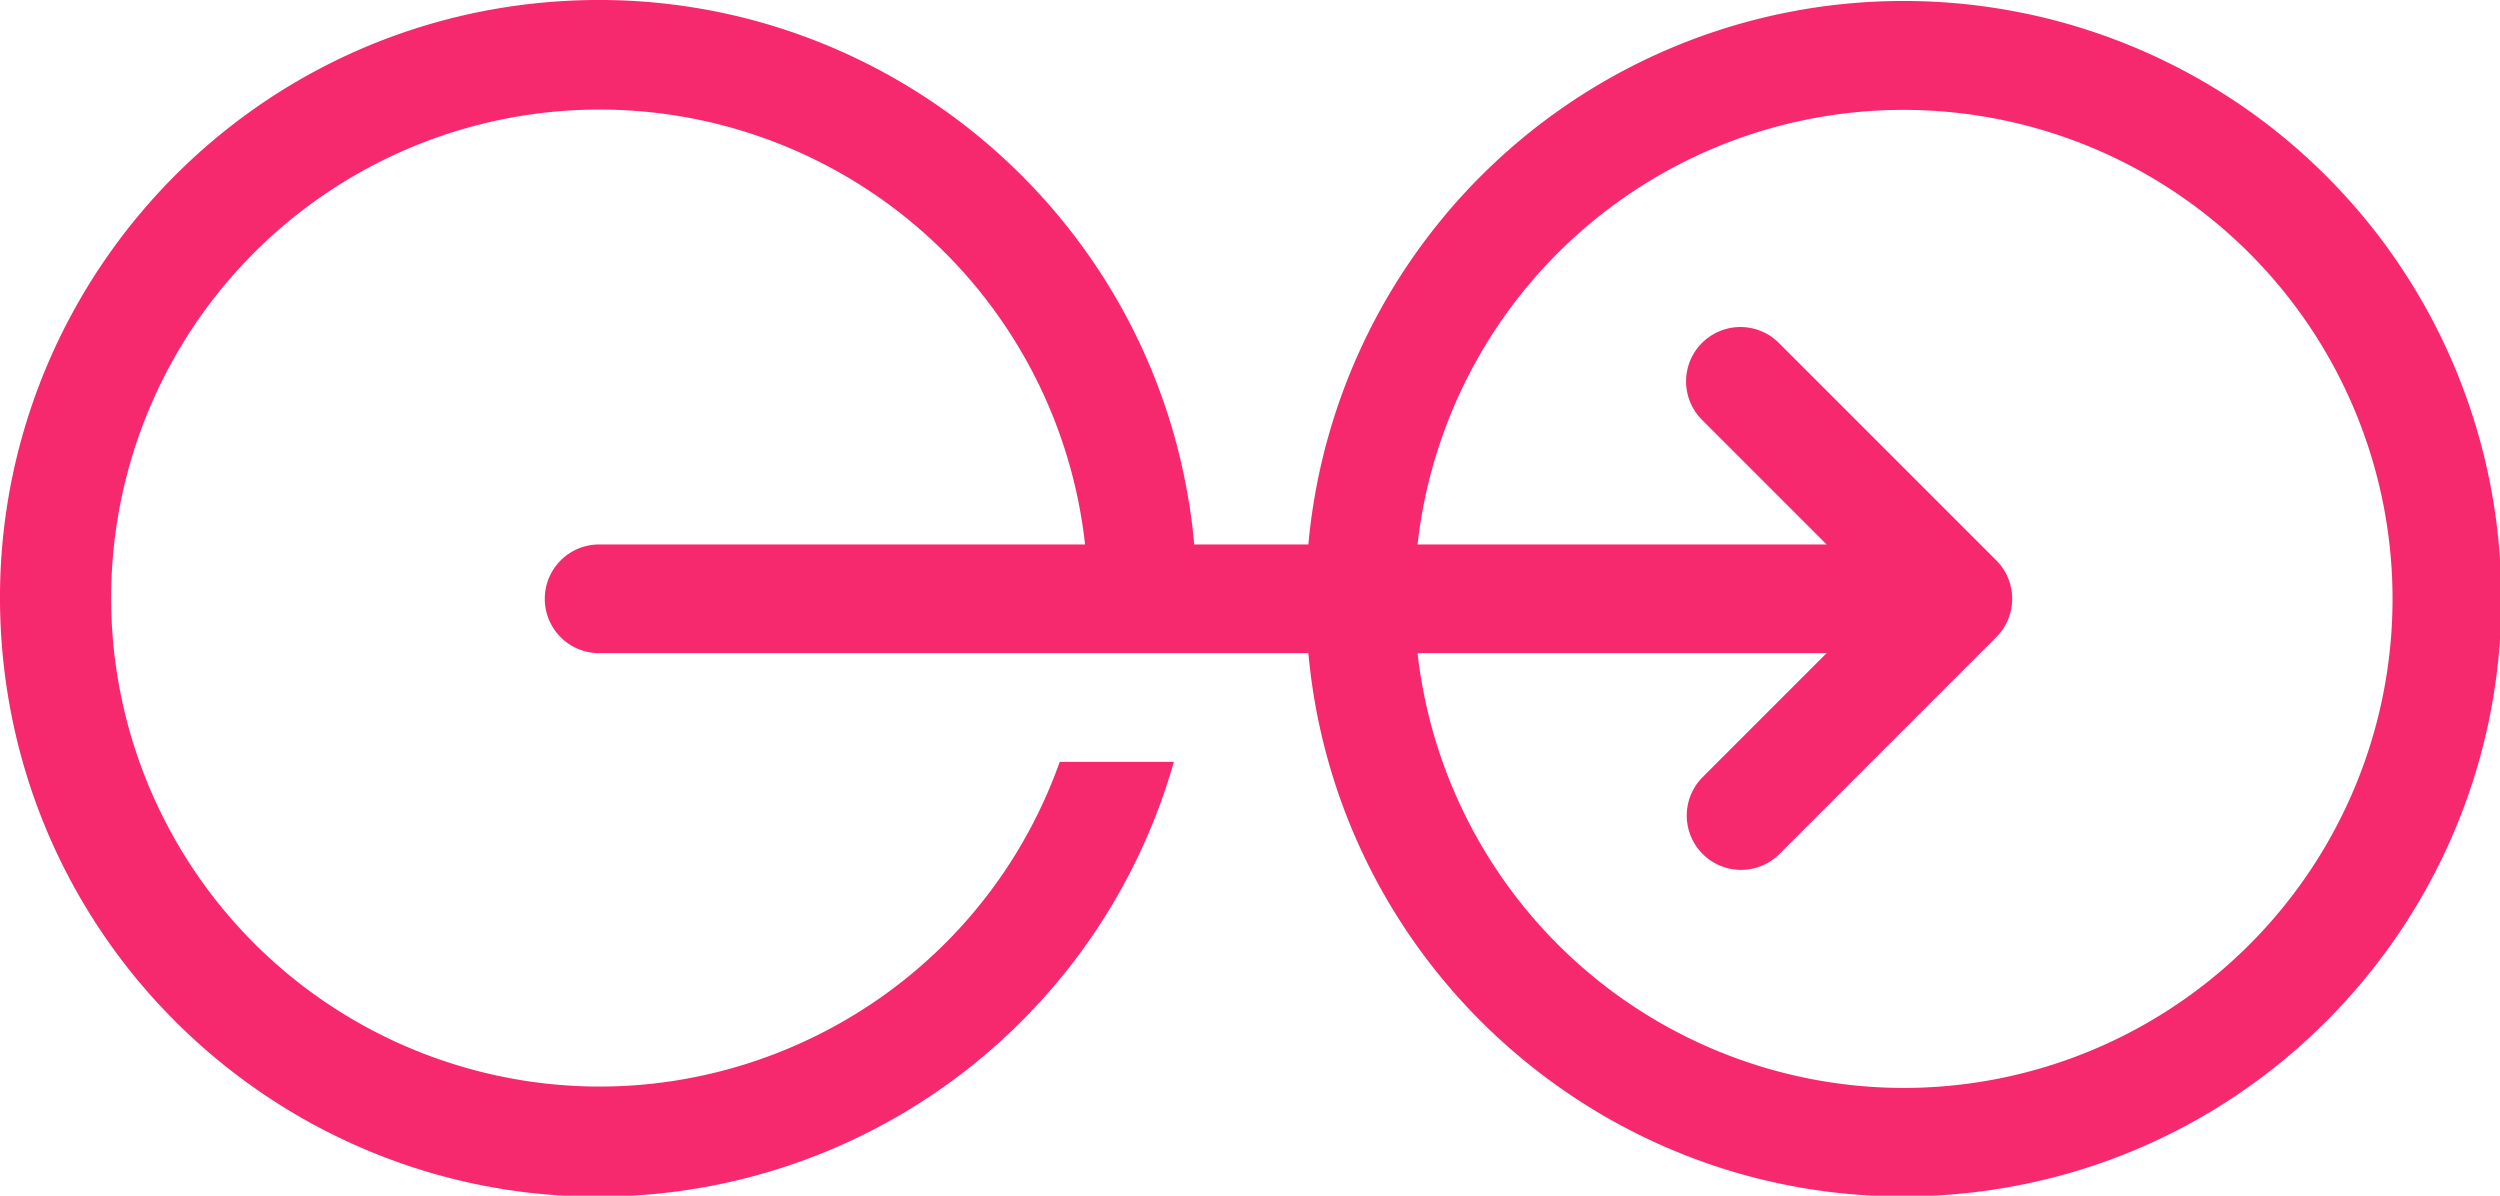 <svg xmlns="http://www.w3.org/2000/svg" xmlns:xlink="http://www.w3.org/1999/xlink" width="46" height="22" viewBox="0 0 46 22">
    <defs>
        <path id="a" d="M44.024 21.018a10.995 10.995 0 0 0-10.95 10h-2.1c-.548-6.056-5.901-10.52-11.956-9.973-6.055.548-10.52 5.9-9.973 11.955.548 6.055 5.9 10.52 11.956 9.973a11.008 11.008 0 0 0 9.598-7.955h-2.1c-1.664 4.675-6.804 7.116-11.48 5.452a8.987 8.987 0 1 1 11.946-9.452h-8.941a1 1 0 1 0 0 2h13.05c.554 6.048 5.906 10.503 11.955 9.95 6.049-.554 10.503-5.906 9.949-11.955a10.996 10.996 0 0 0-10.954-9.995m-1.414 12l-2.293 2.293a1 1 0 0 0 1.414 1.414l4-4a1 1 0 0 0 0-1.415l-4-4a1 1 0 0 0-1.414 1.415l2.293 2.293h-7.527a8.997 8.997 0 0 1 9.944-7.94 8.998 8.998 0 0 1-1.003 17.94 9.01 9.01 0 0 1-8.941-8h7.527z"/>
    </defs>
    <use fill="#F7296E" fill-rule="evenodd" transform="translate(-9 -21)" xlink:href="#a"/>
</svg>

